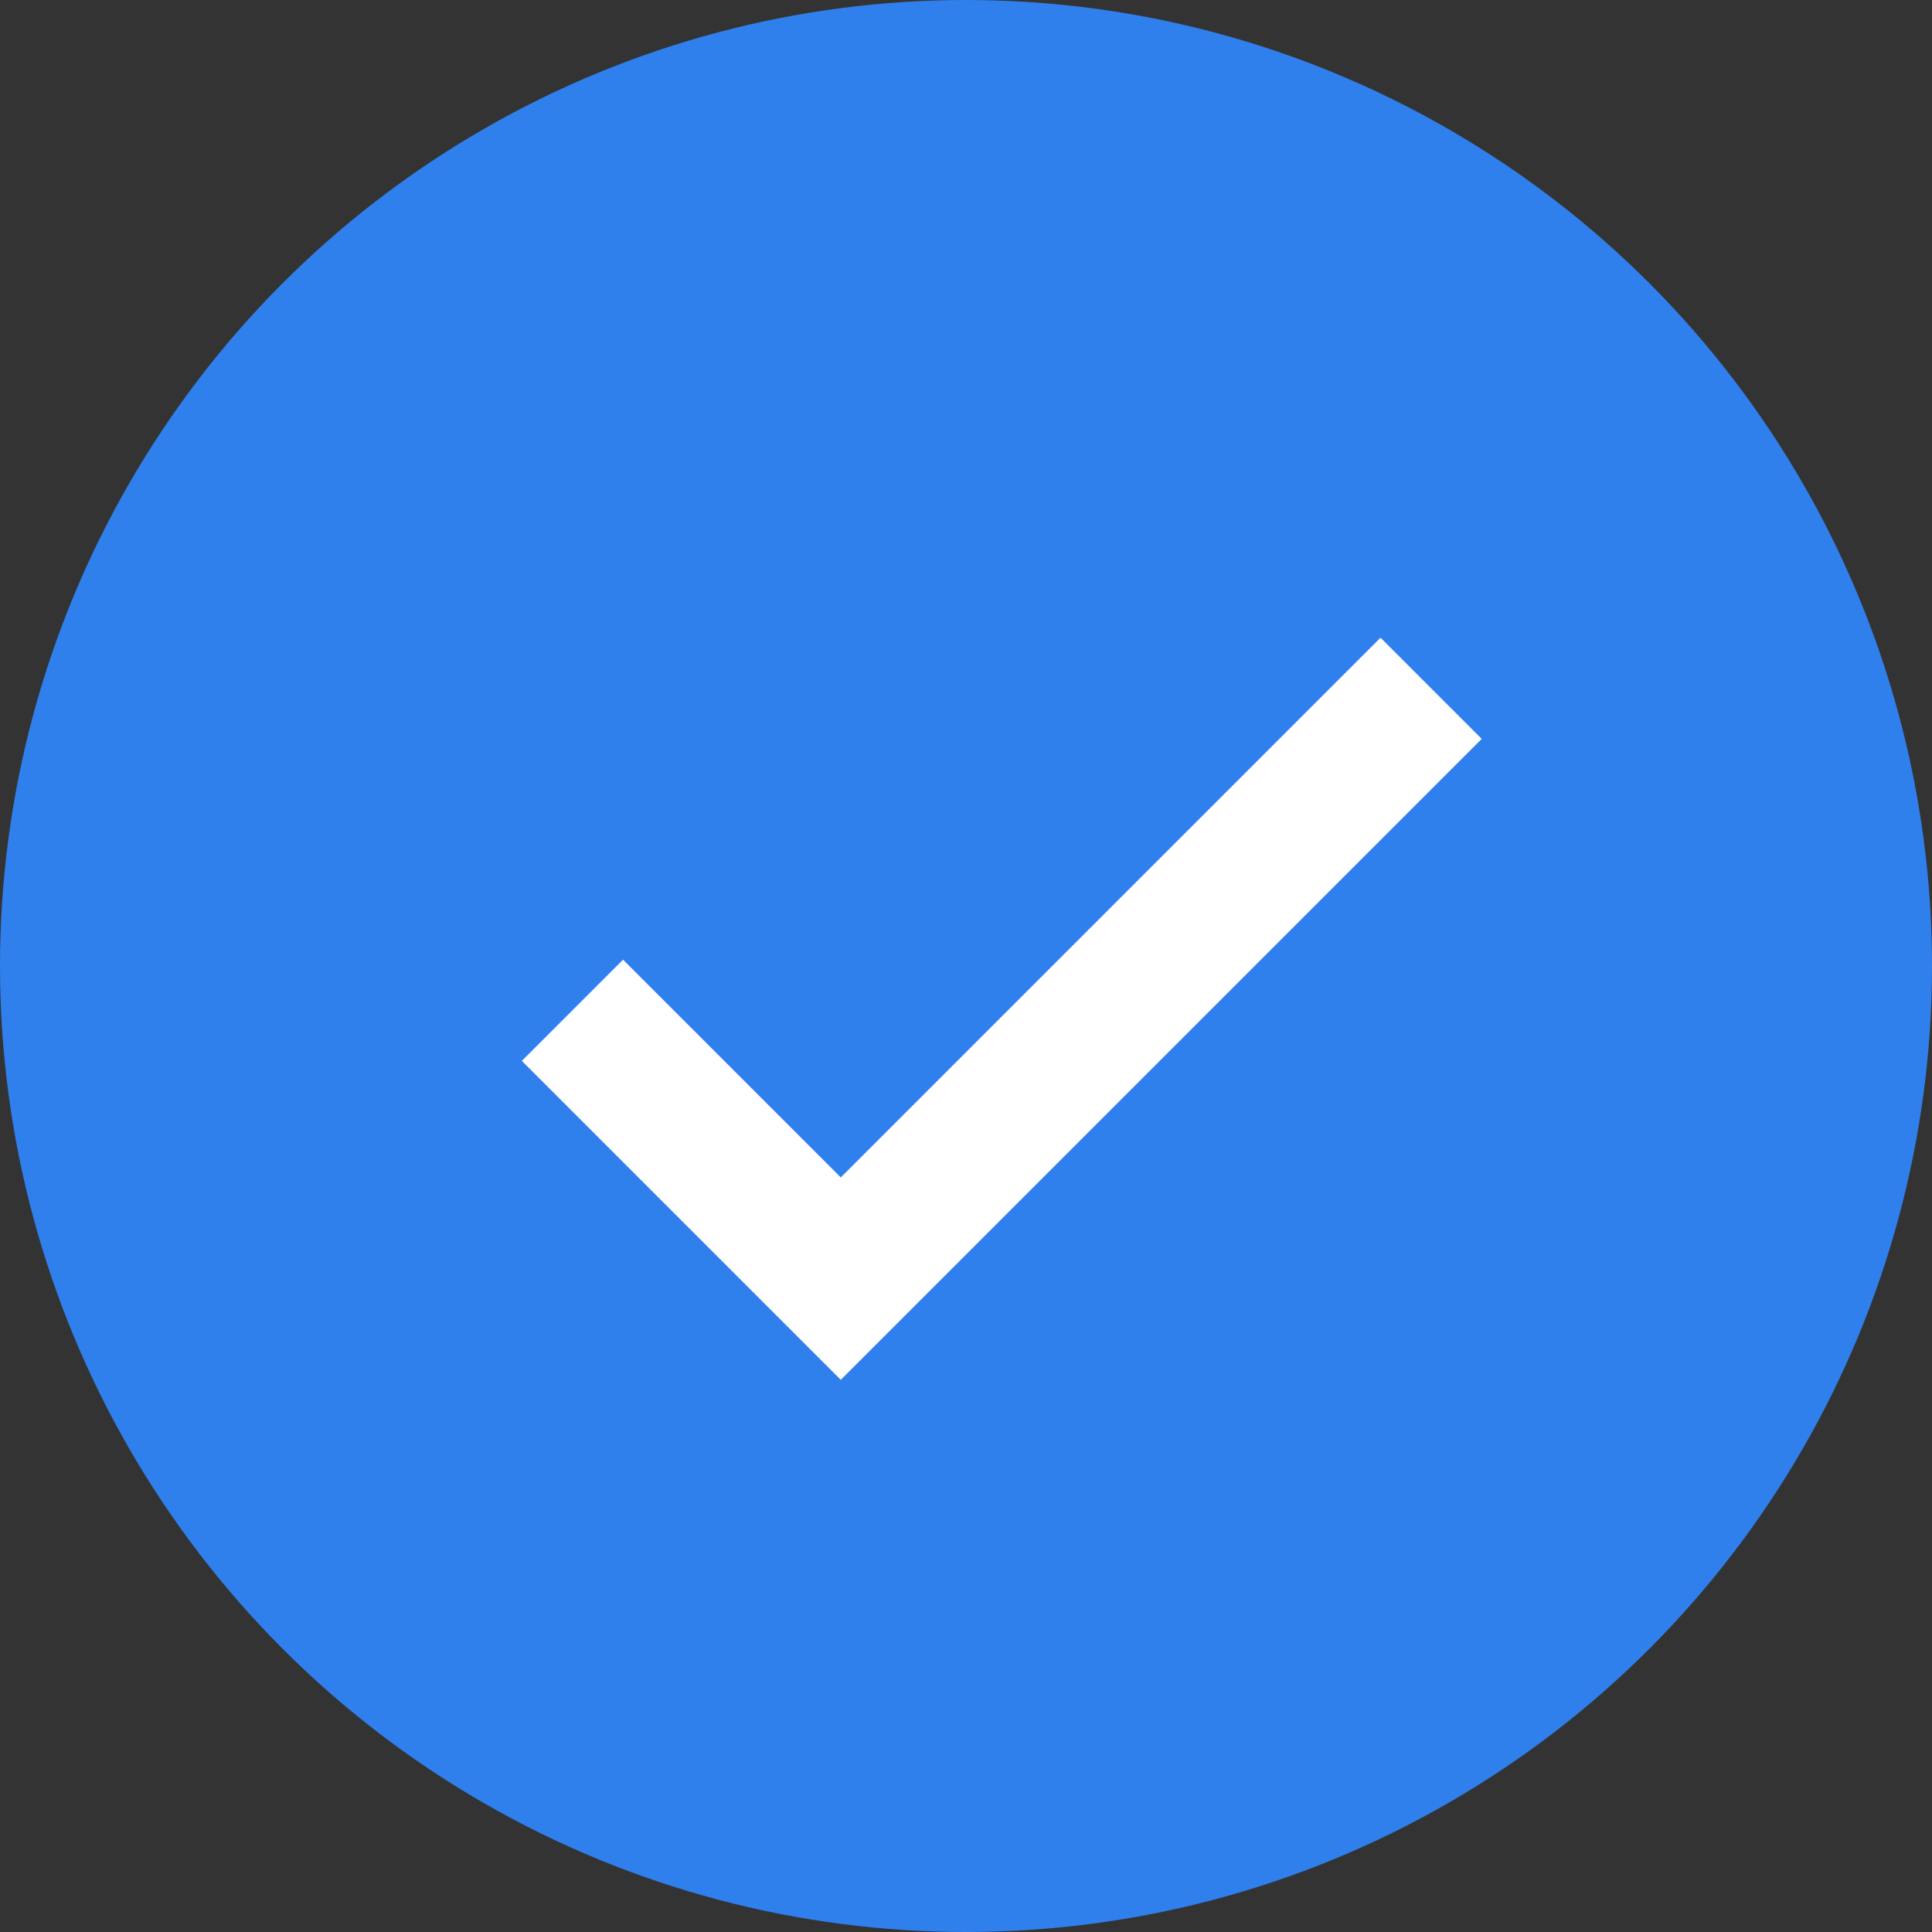 <svg width="27" height="27" viewBox="0 0 27 27" fill="none" xmlns="http://www.w3.org/2000/svg">
<rect x="0" y="0" width="27" height="27" fill="#333333" stroke="none"/>
<circle cx="13.5" cy="13.5" r="13.5" fill="#2F80ED"/>
<path d="M8 14.119L11.75 17.869L20 9.619" stroke="white" stroke-width="2"/>
</svg>
